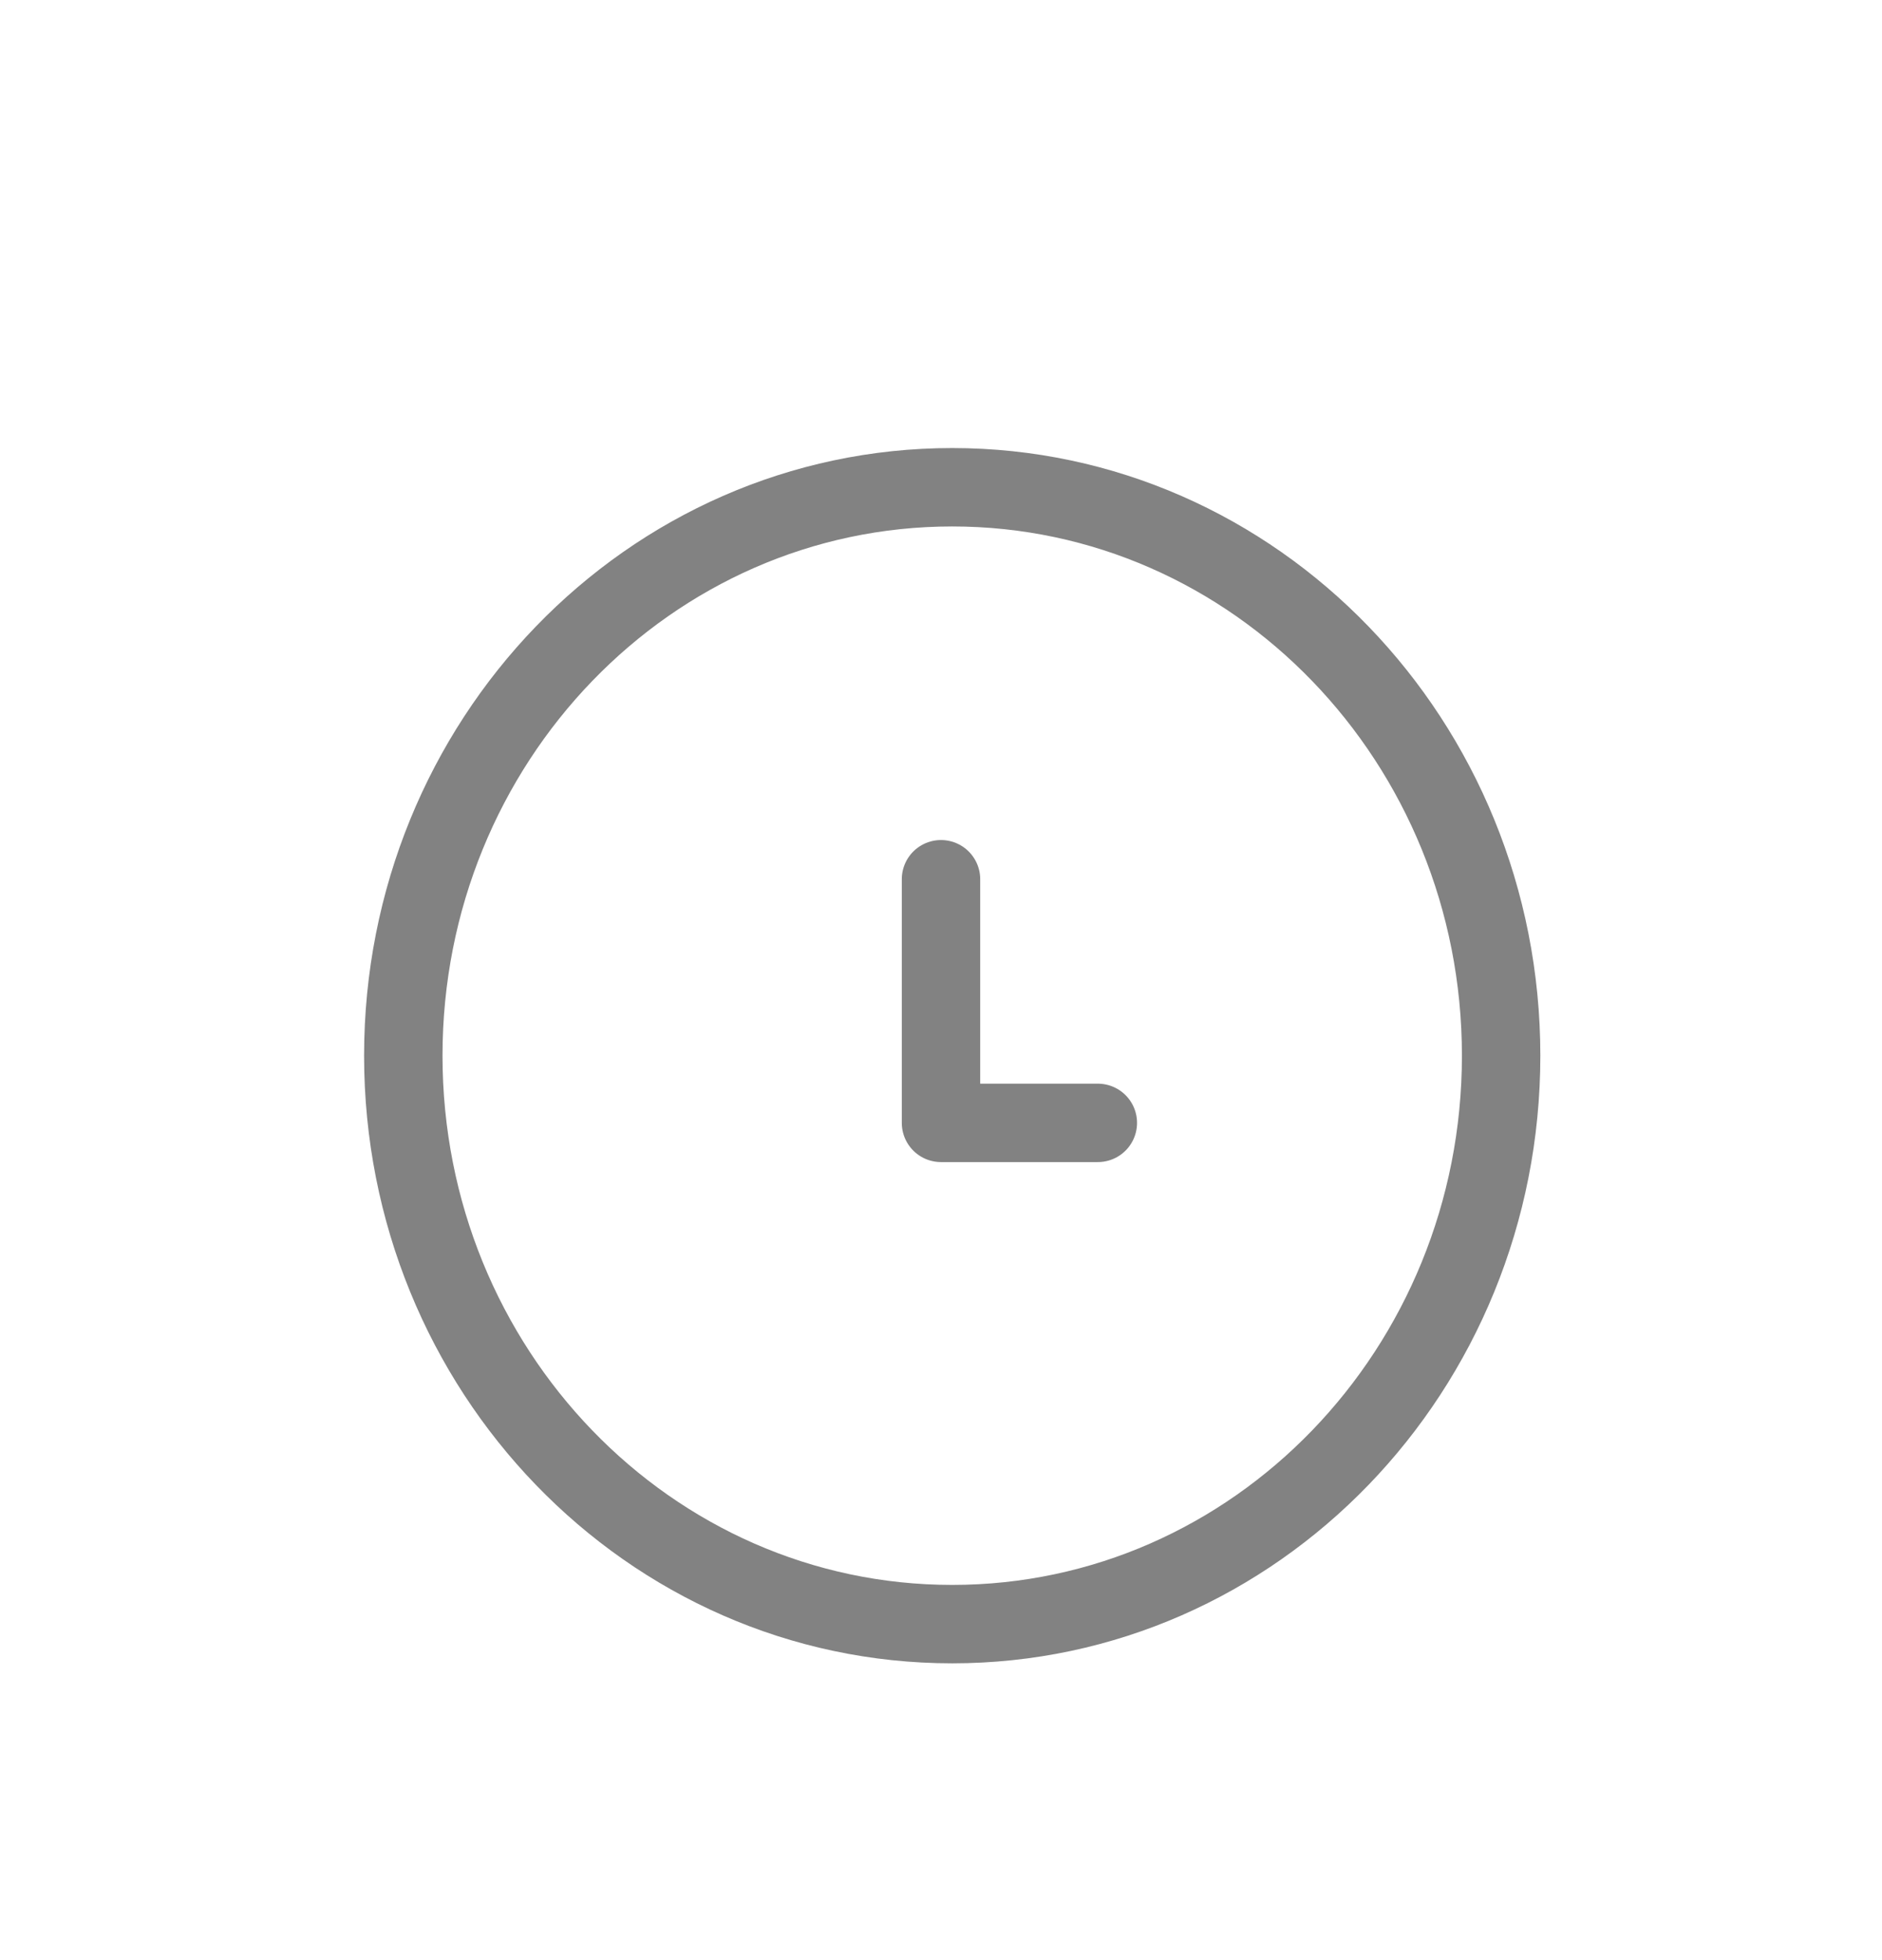 <svg width="48" height="50" viewBox="0 0 48 50" fill="none" xmlns="http://www.w3.org/2000/svg">
<path d="M24.286 41.429C32.018 41.429 38.286 34.937 38.286 26.929C38.286 18.921 32.018 12.429 24.286 12.429C16.554 12.429 10.286 18.921 10.286 26.929C10.286 34.937 16.554 41.429 24.286 41.429Z" stroke="#828282" stroke-width="2" stroke-linecap="round" stroke-linejoin="round"/>
<path d="M24 22.428V28.643H28" stroke="#828282" stroke-width="2" stroke-linecap="round" stroke-linejoin="round"/>
</svg>
